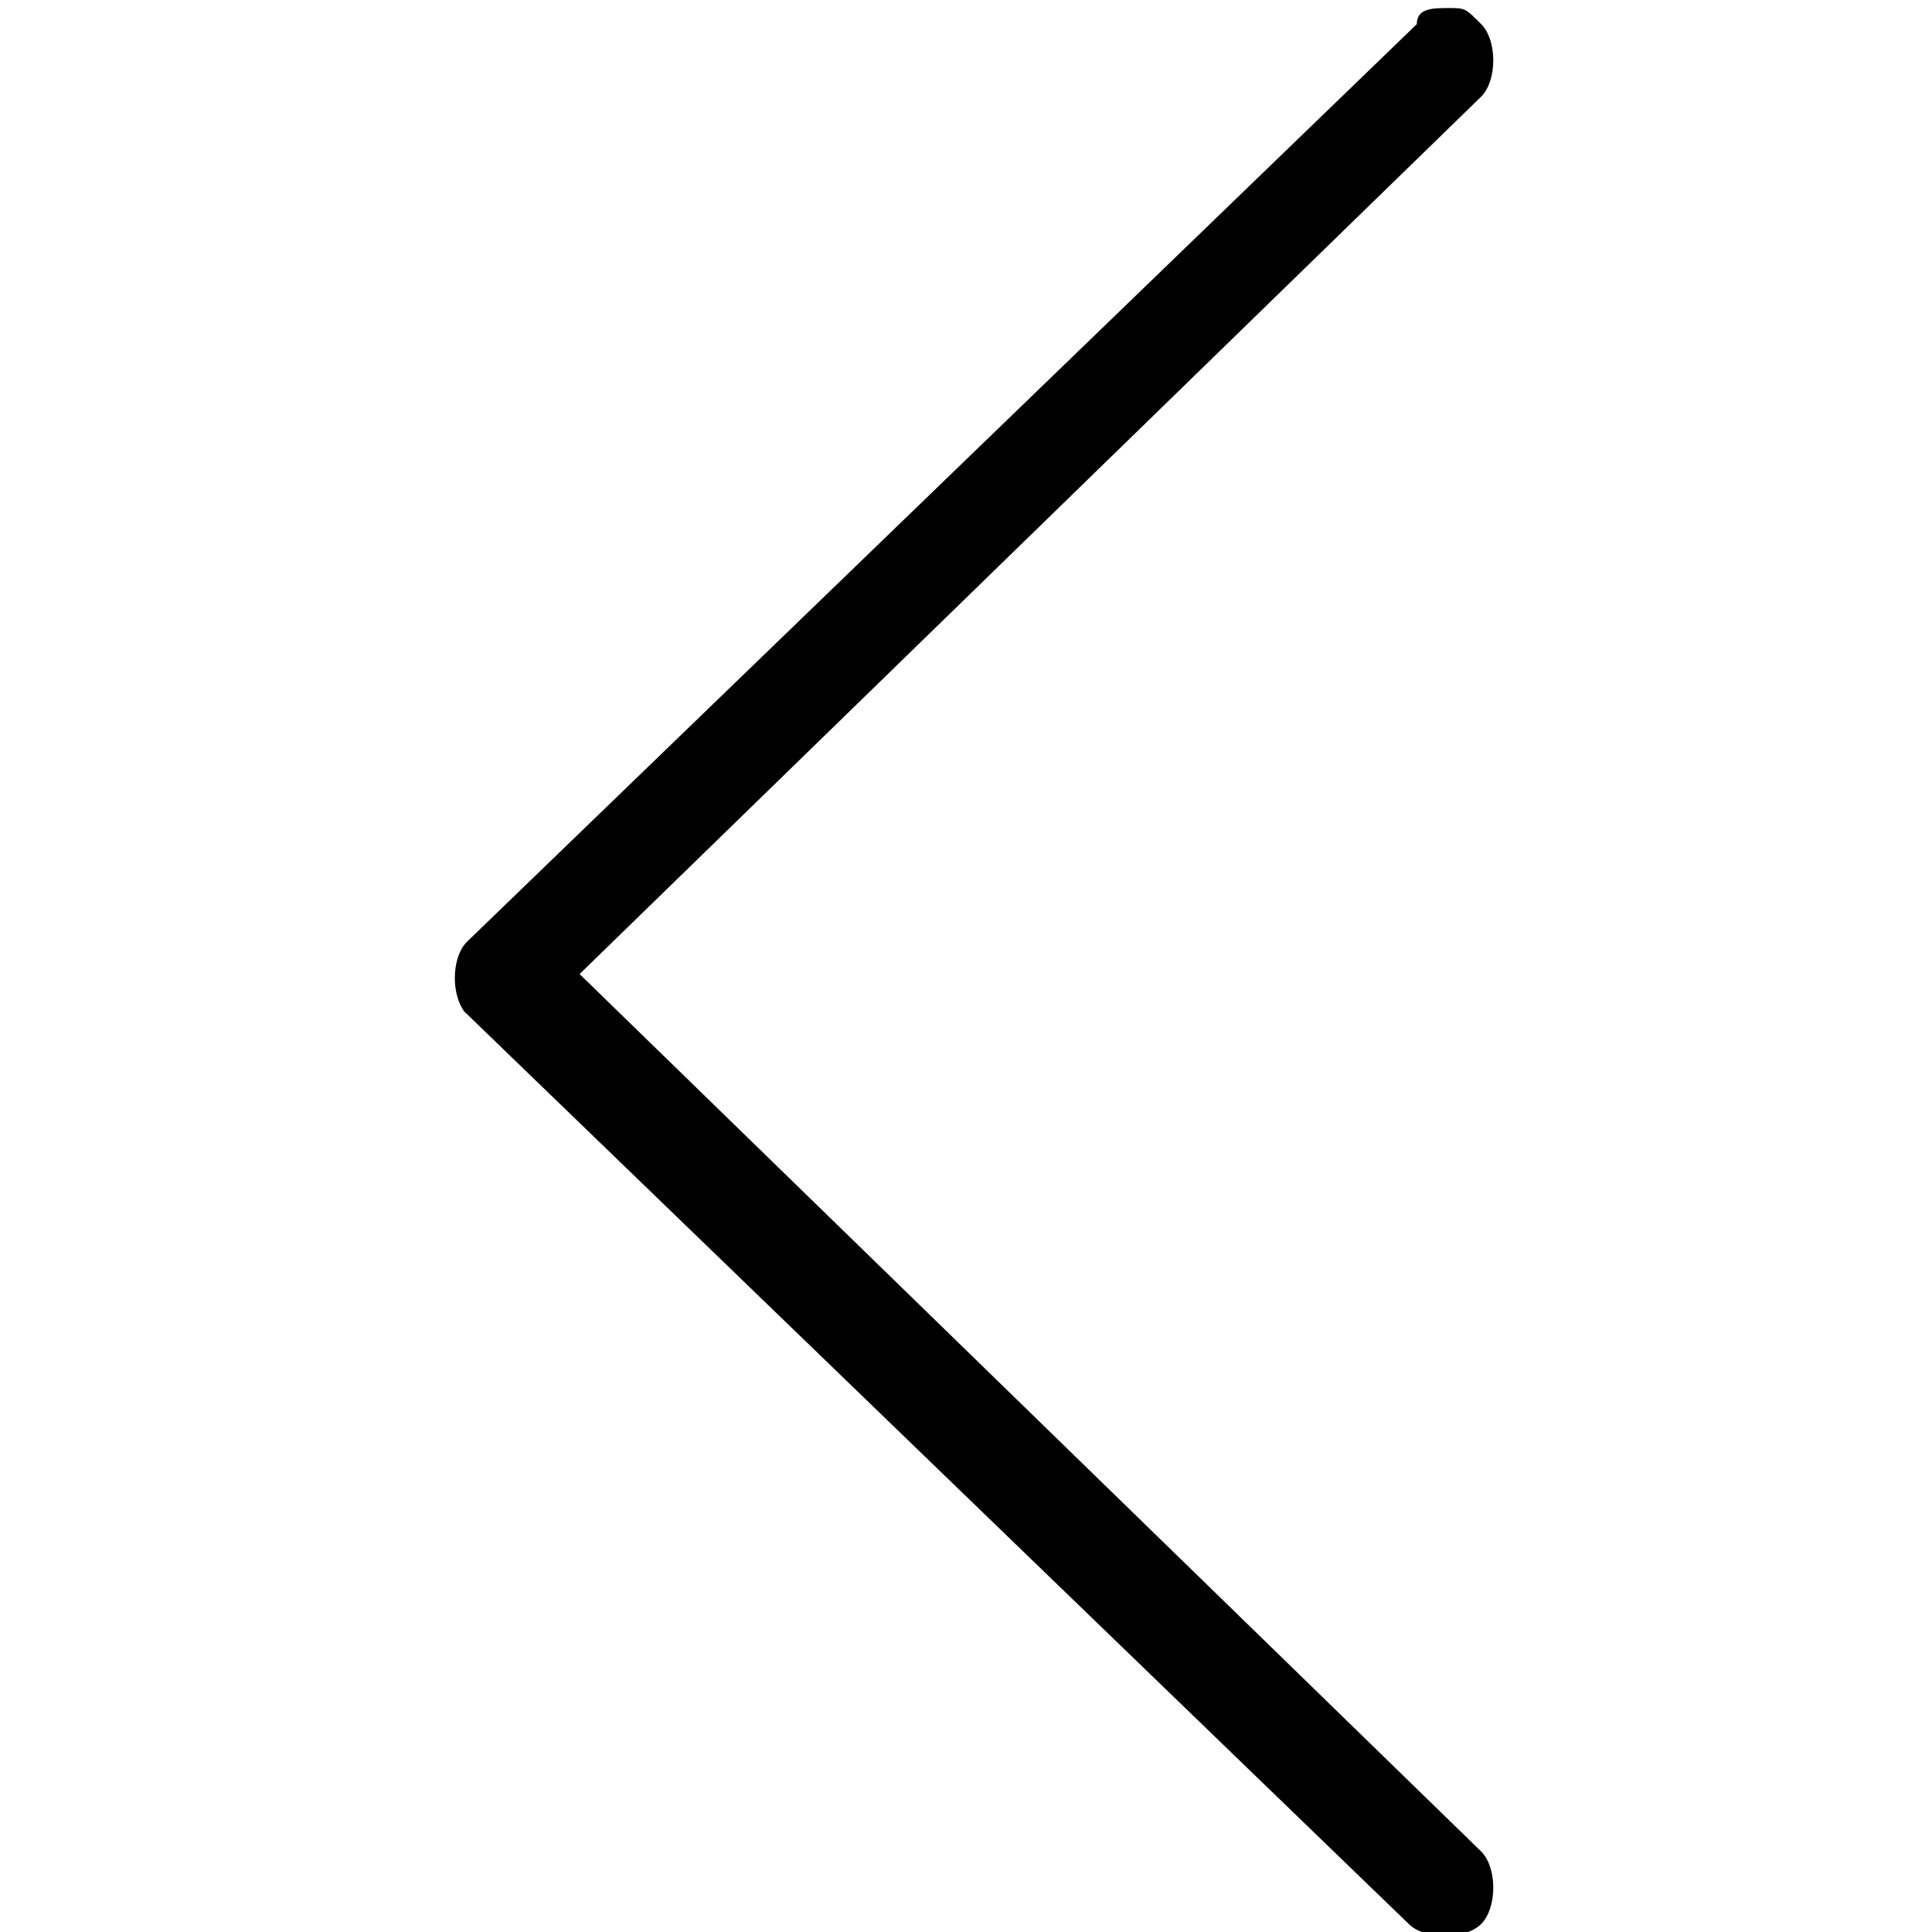 <svg xmlns="http://www.w3.org/2000/svg" viewBox="0 0 24 24"><path d="M5.7 12.5l11.8 11.4c0.2 0.2 0.7 0.2 0.9 0 0.2-0.2 0.2-0.7 0-0.9l-11.2-10.9 11.2-10.9c0.2-0.2 0.2-0.7 0-0.9 -0.2-0.2-0.2-0.2-0.4-0.2 -0.2 0-0.4 0-0.4 0.2l-11.8 11.4c-0.2 0.2-0.2 0.7 0 0.9l0 0Z"/></svg>